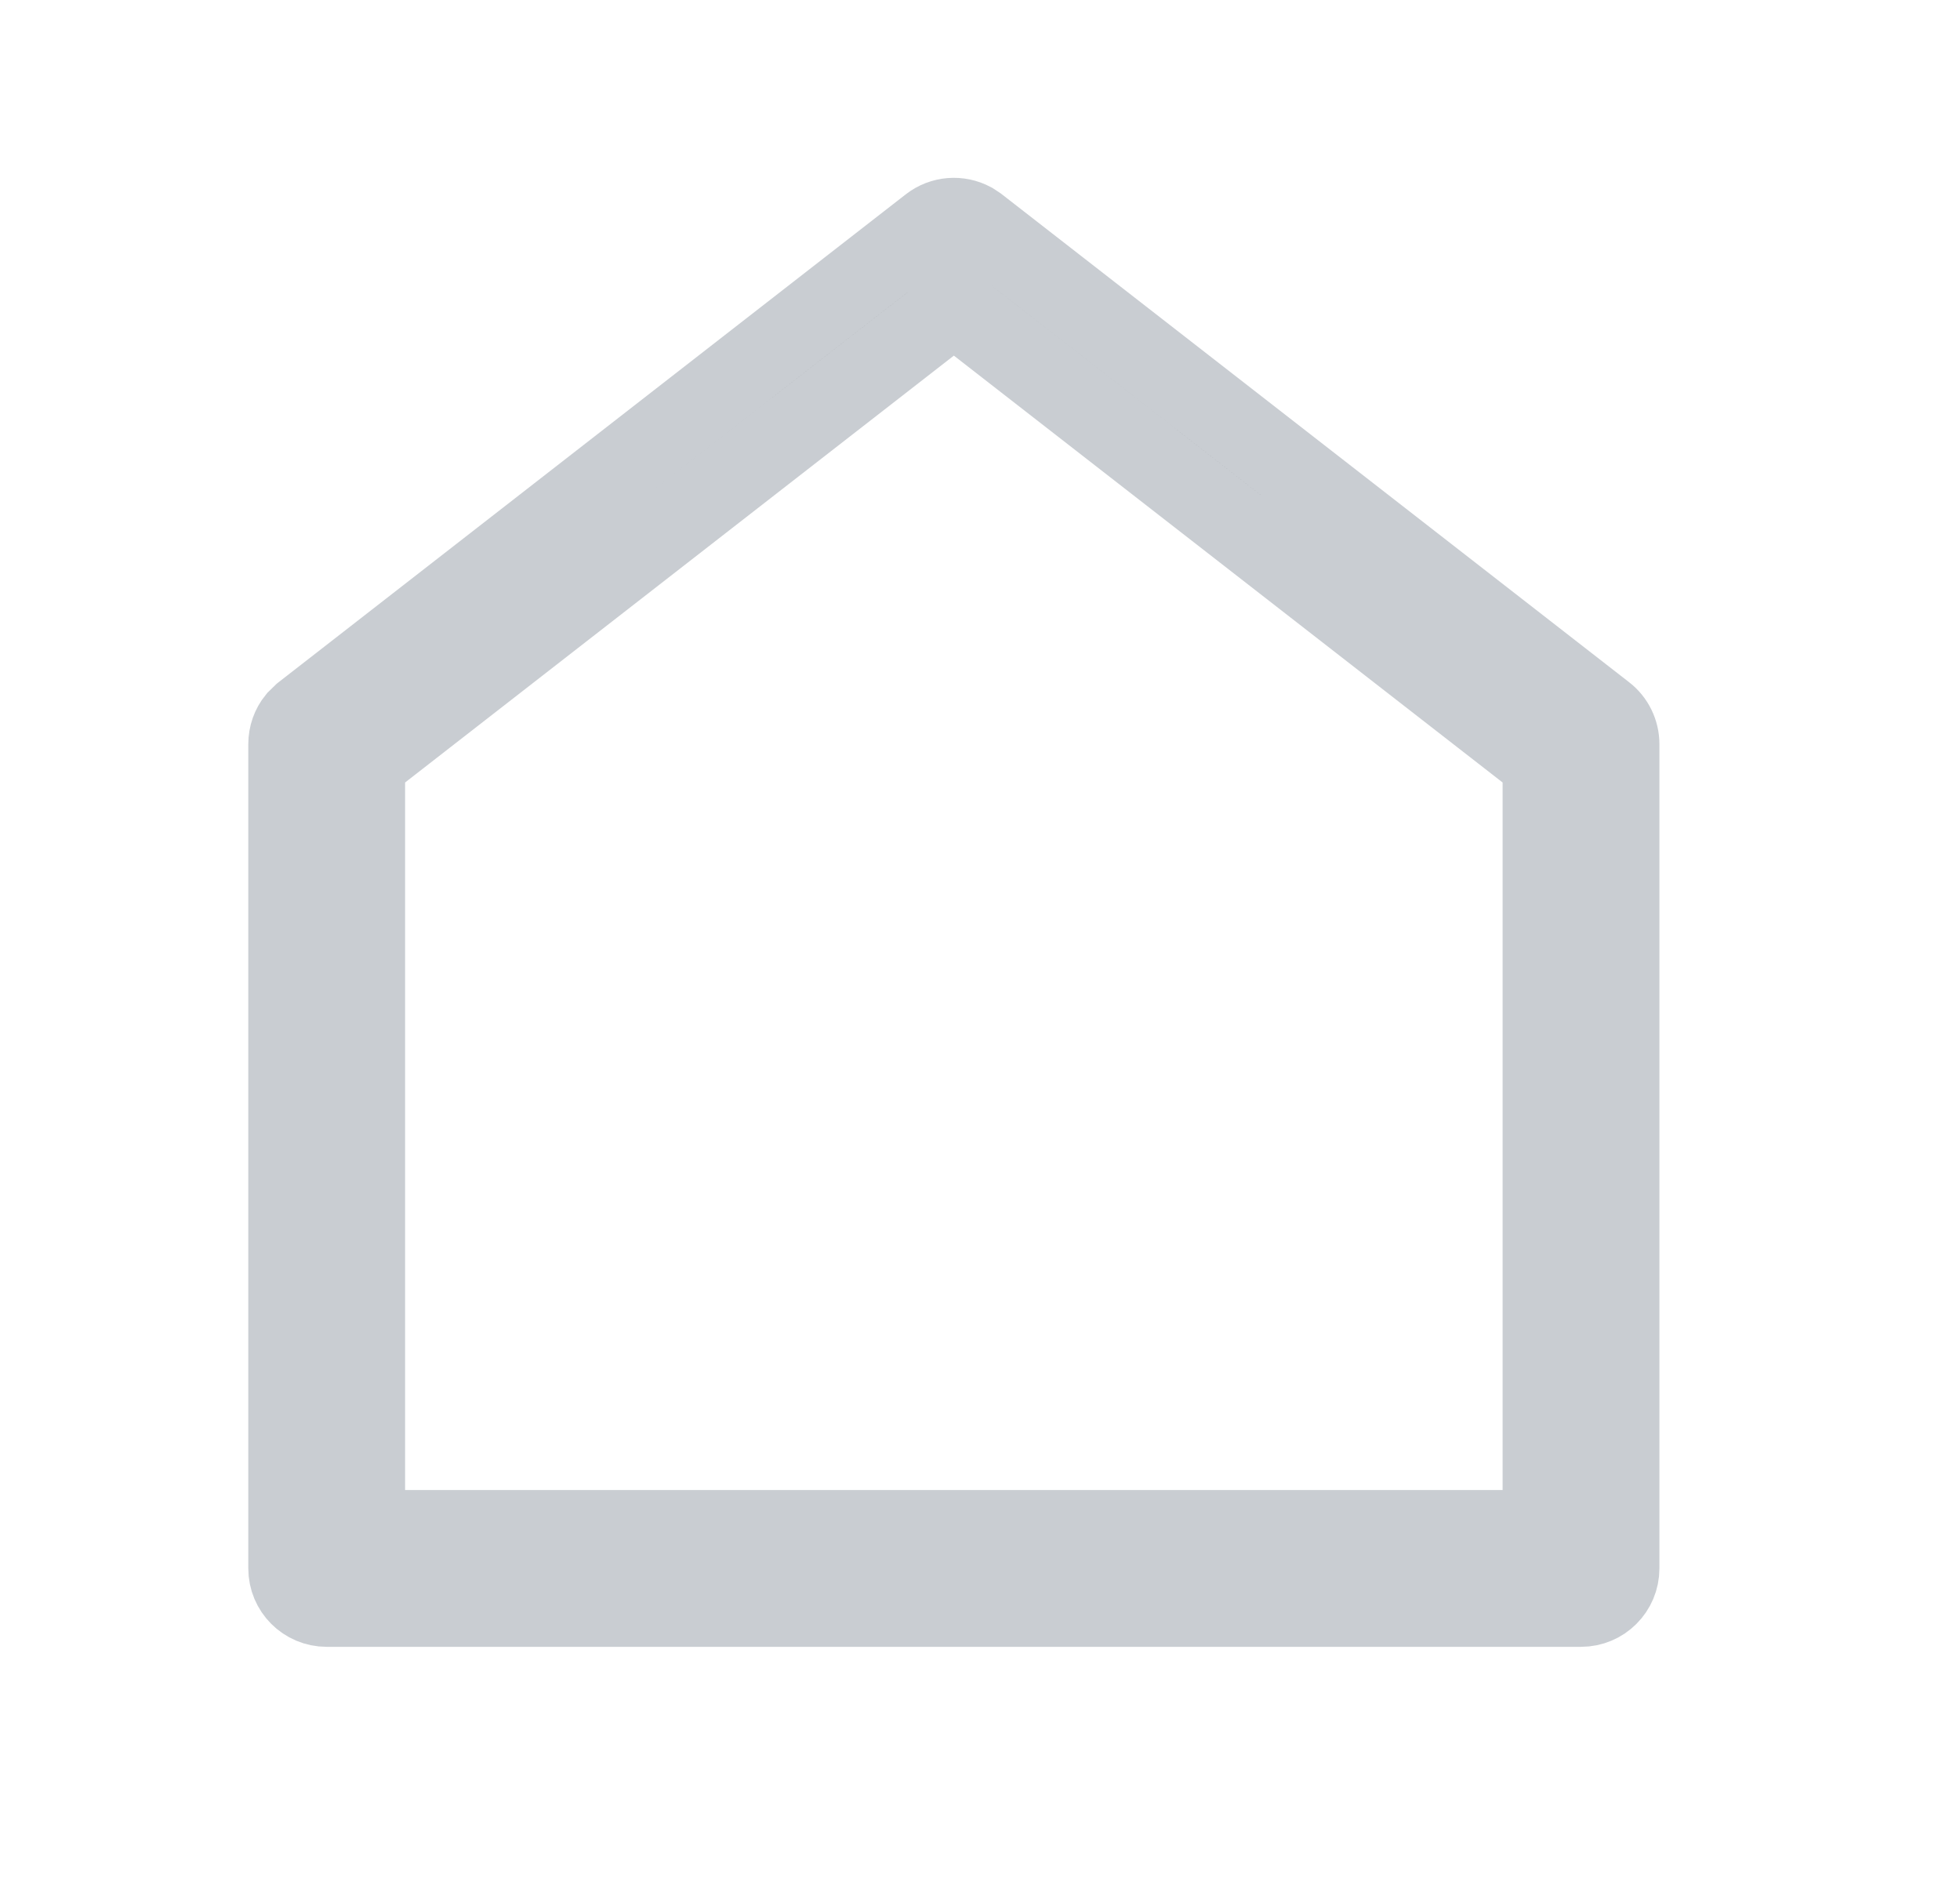 <svg width="25" height="24" viewBox="0 0 25 24" fill="none" xmlns="http://www.w3.org/2000/svg">
<path d="M11.86 2.873C12.018 2.75 12.231 2.735 12.403 2.827L12.473 2.873L20.473 9.095C20.595 9.189 20.666 9.336 20.666 9.49V20.001C20.666 20.277 20.443 20.501 20.166 20.501H4.167C3.89 20.501 3.667 20.277 3.667 20.001V9.49C3.667 9.374 3.706 9.263 3.778 9.175L3.86 9.095L11.86 2.873ZM19.666 9.734L19.473 9.584L12.473 4.14L12.166 3.901L11.86 4.14L4.86 9.584L4.667 9.734V19.501H19.666V9.734Z" fill="black" stroke="#C9CDD2"/>
</svg>
